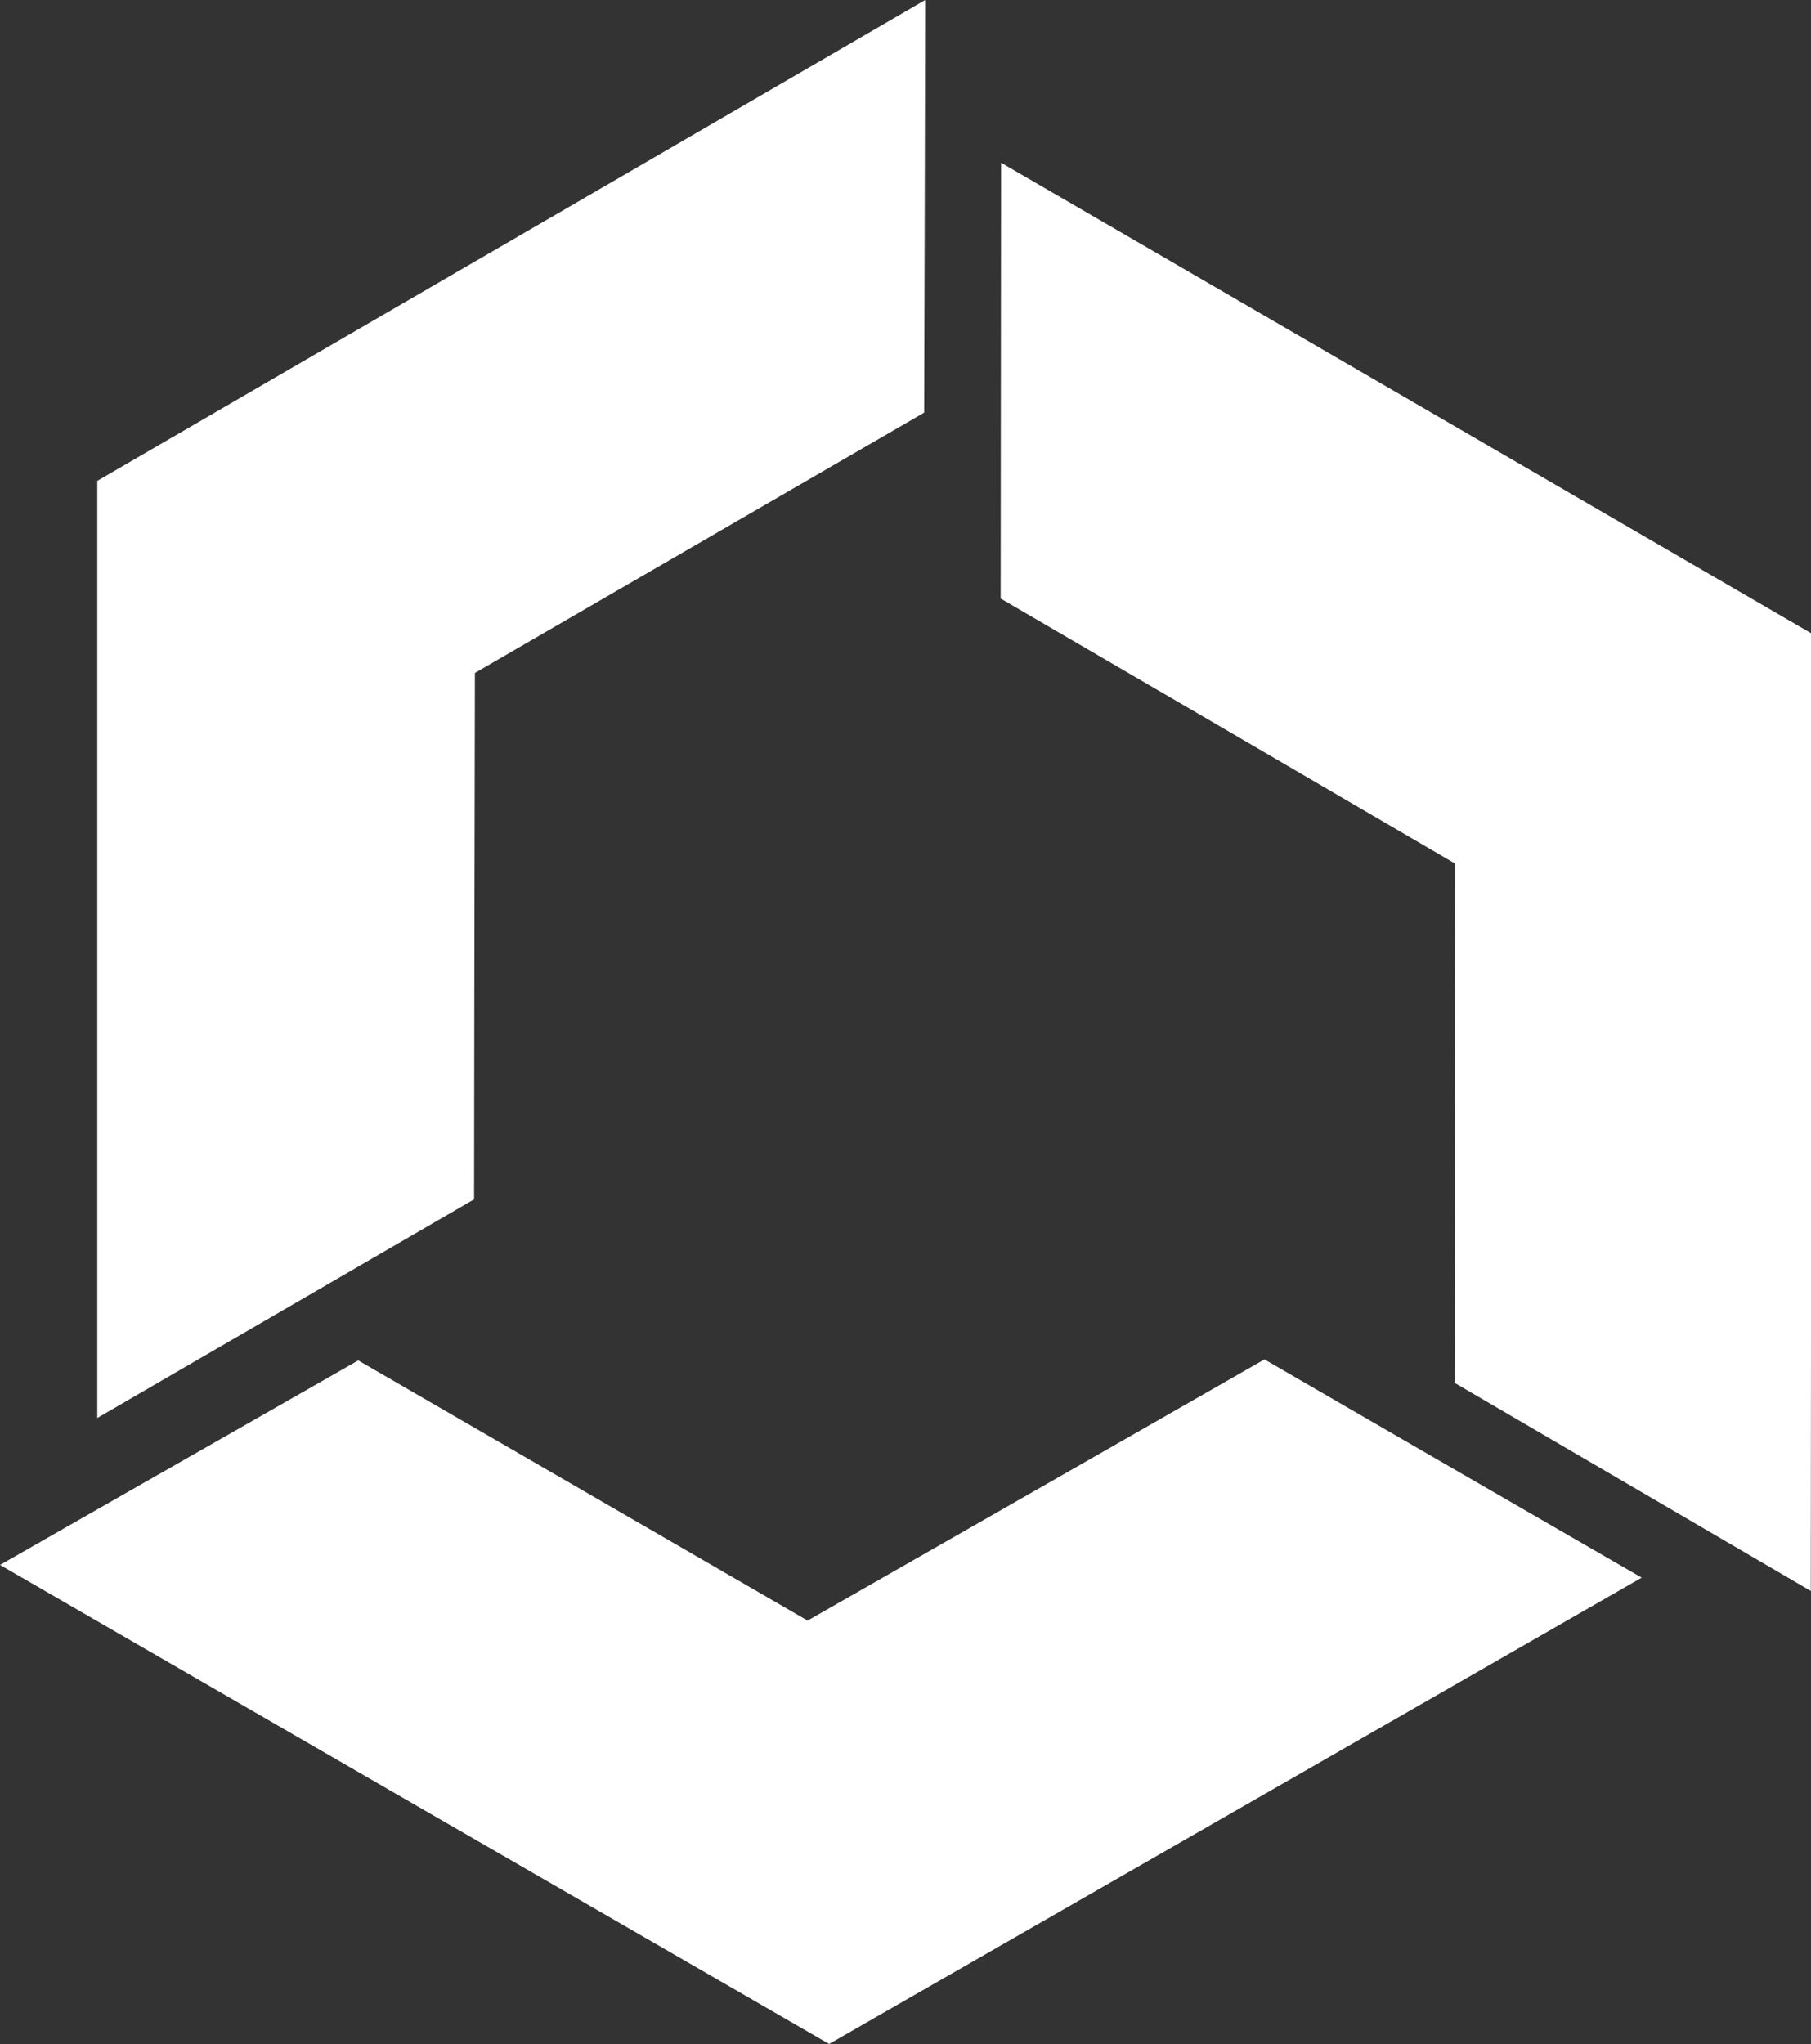<?xml version="1.0" encoding="utf-8"?>
<!-- Generator: Adobe Illustrator 24.3.0, SVG Export Plug-In . SVG Version: 6.00 Build 0)  -->
<svg version="1.1" id="Layer_1" xmlns="http://www.w3.org/2000/svg" xmlns:xlink="http://www.w3.org/1999/xlink" x="0px" y="0px"
	 viewBox="0 0 897.3 1012.6" style="enable-background:new 0 0 897.3 1012.6;" xml:space="preserve">
<rect x="0" y="0" width="897.3" height="1012.6" fill="#333333" stroke="none"/>
<style type="text/css">
	.st0{fill:#FFFFFF;}
</style>
<g id="Logo">
	<path class="st0" d="M458.4,0c-0.1,60.5-0.3,129.9-0.5,204.4c-72.5,42-146.9,85.1-221.3,128.2c-0.4,0.2-0.9,0.5-1.3,0.8v1.6
		c-0.2,83.8-0.3,171.8-0.4,259.1C172,630.6,109.4,666.9,48.2,702.4V238.2l187.7-109l0.9-0.5L458.4,0z"/>
	<path class="st0" d="M897.2,788.1c-52.2-30.5-112.2-65.5-176.5-103.1c0.1-83.8,0.2-169.7,0.3-255.7c0-0.5,0-1,0-1.5l-1.4-0.8
		c-72.4-42.3-148.4-86.6-223.8-130.5c0.1-72.8,0.1-145.1,0.2-215.9l401.4,233.1v217v1L897.2,788.1z"/>
	<path class="st0" d="M0,775.2c52.5-30,112.8-64.4,177.5-101.3c72.5,42,146.9,85,221.3,128.1c0.4,0.2,0.9,0.5,1.3,0.8l1.4-0.8
		c72.8-41.6,149.2-85.2,225-128.6c63,36.5,125.6,72.7,186.9,108.1l-402.6,231L222.9,904l-0.9-0.5L0,775.2z"/>
</g>
</svg>
